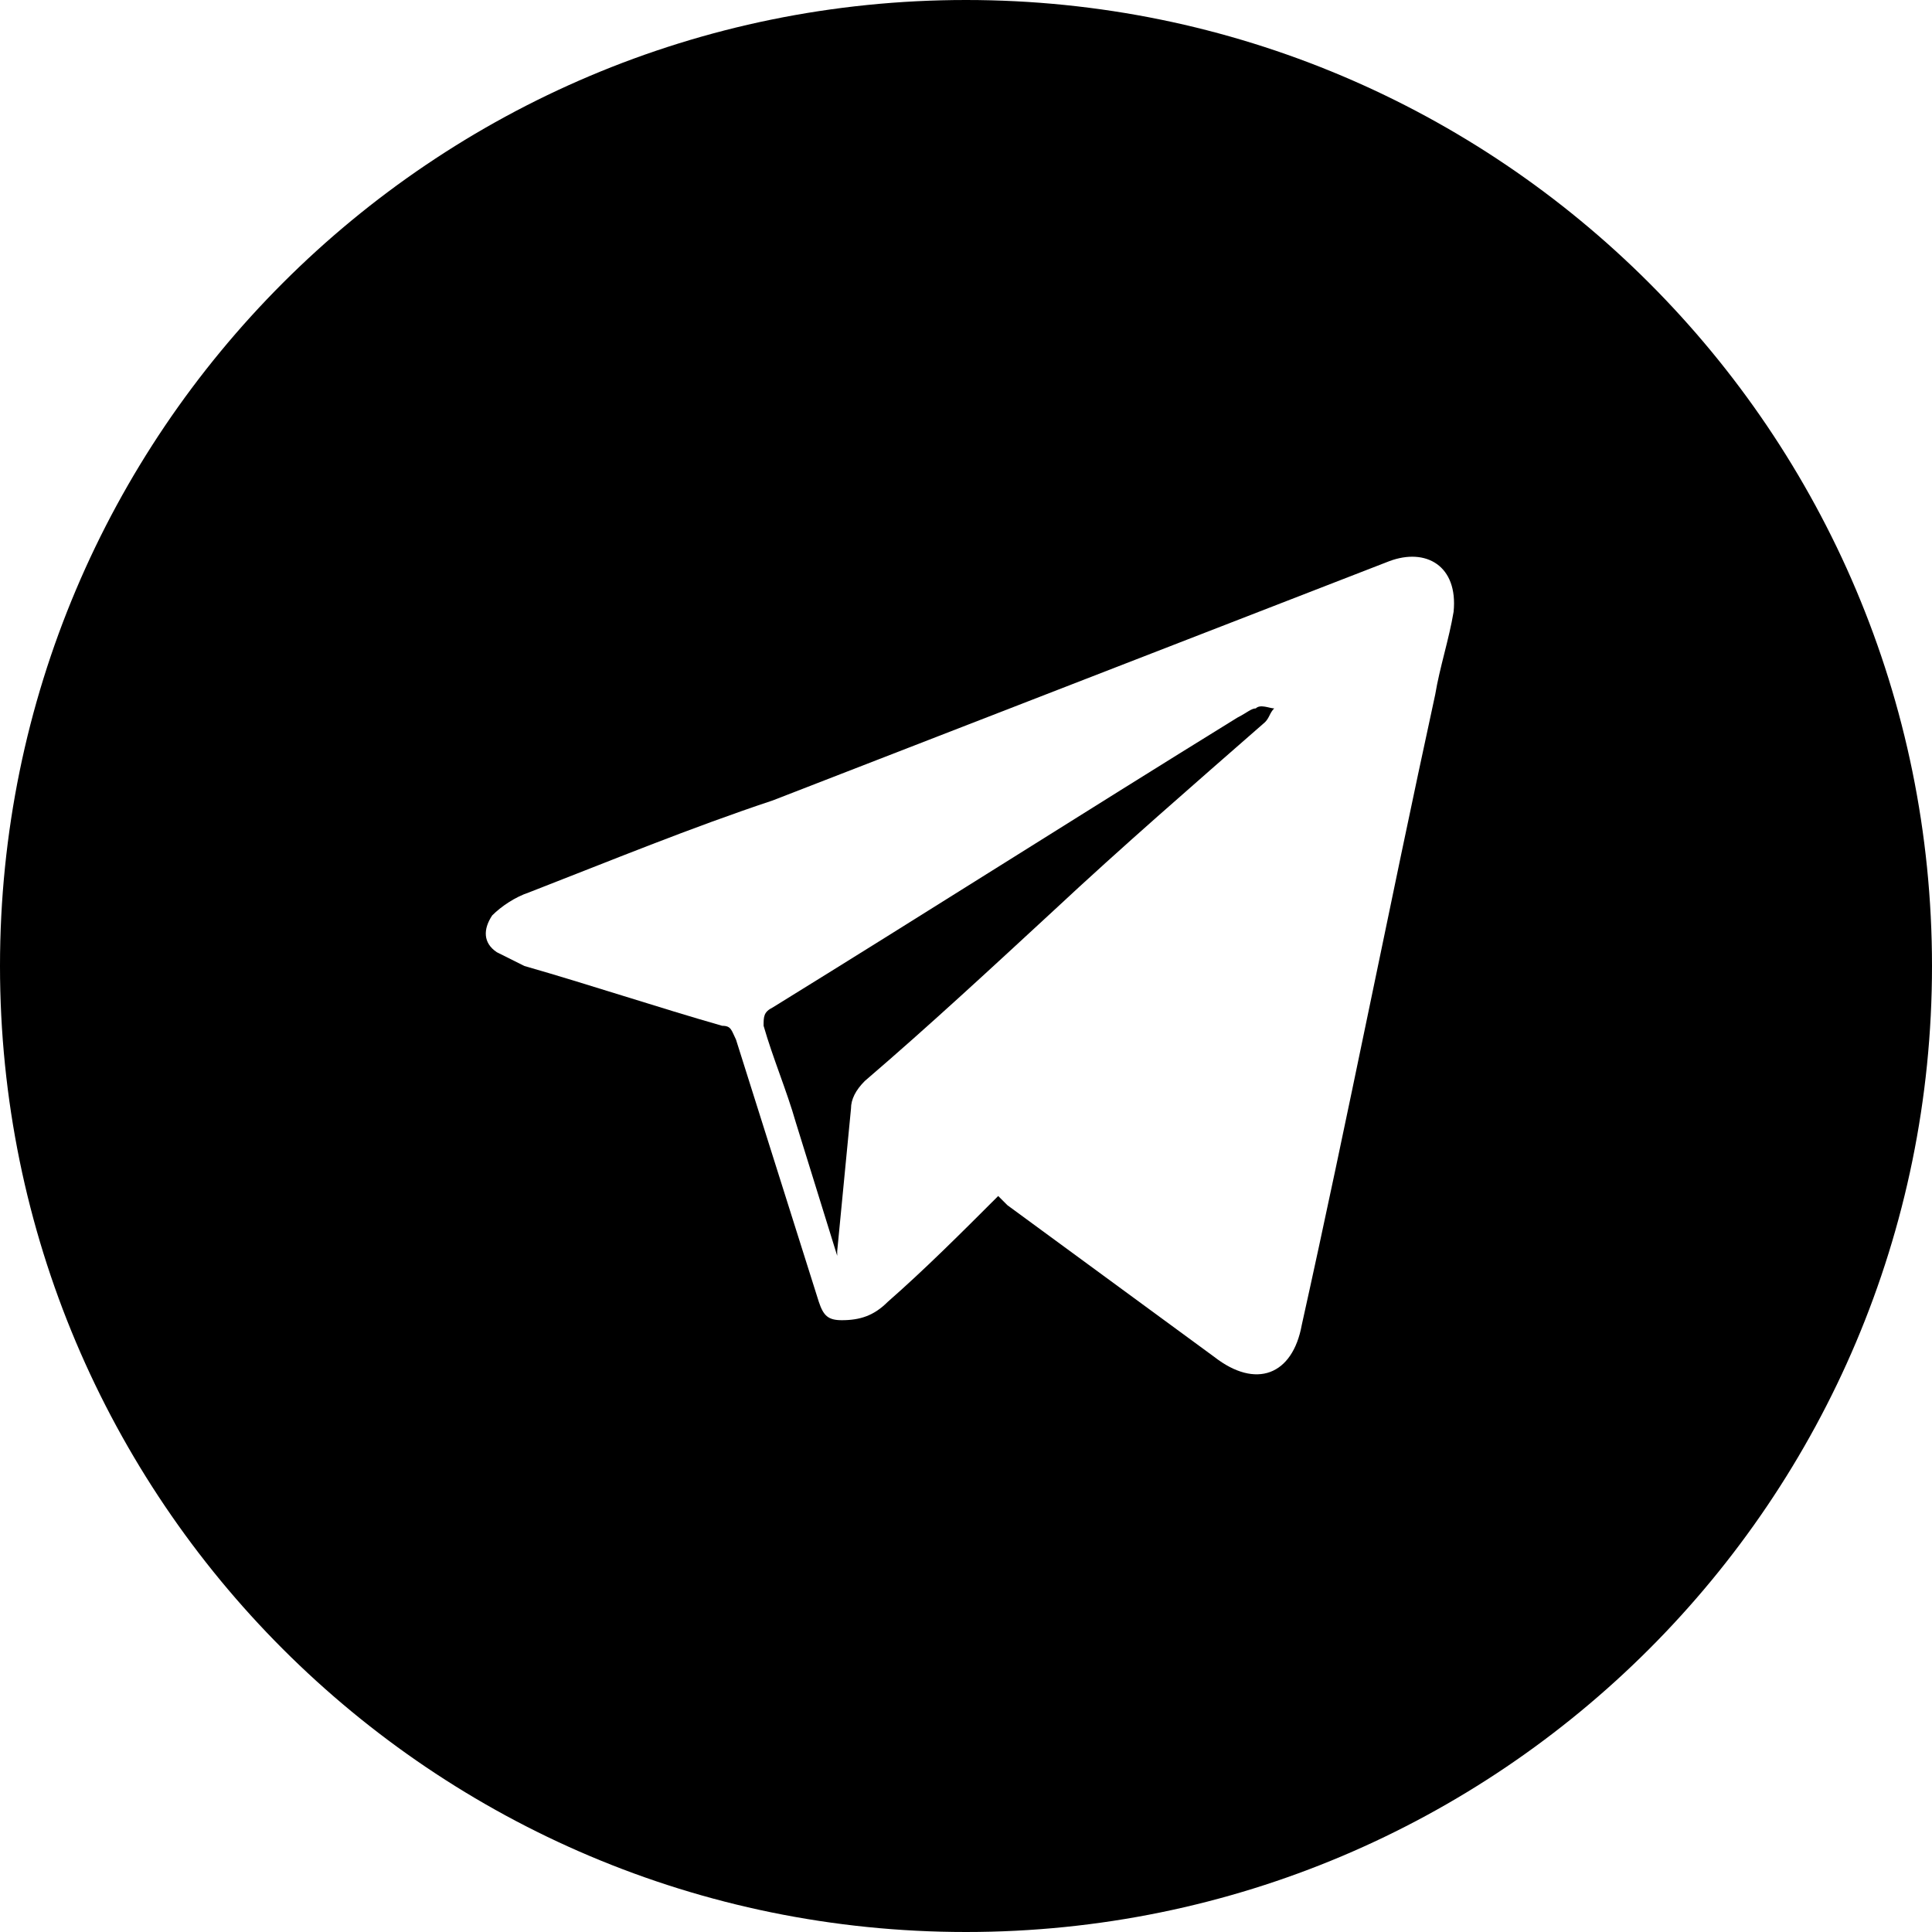 <?xml version="1.0" encoding="utf-8"?>
<!-- Generator: Adobe Illustrator 22.0.0, SVG Export Plug-In . SVG Version: 6.00 Build 0)  -->
<svg version="1.1" id="Слой_1" xmlns="http://www.w3.org/2000/svg" xmlns:xlink="http://www.w3.org/1999/xlink" x="0px" y="0px"
	 viewBox="0 0 42 42" style="enable-background:new 0 0 42 42;" xml:space="preserve">
<g>
	<path d="M26.9,15.6c-3.4,2.1-6.7,4.2-10.1,6.3c-0.2,0.1-0.2,0.2-0.2,0.4c0.2,0.7,0.5,1.4,0.7,2.1l0.9,2.9v0l0,0c0,0,0-0.1,0-0.1
		c0.1-1,0.2-2.1,0.3-3.1c0-0.2,0.1-0.4,0.3-0.6c1.4-1.2,2.8-2.5,4.1-3.7c1.5-1.4,3-2.7,4.6-4.1c0.1-0.1,0.1-0.2,0.2-0.3
		c-0.1,0-0.3-0.1-0.4,0C27.2,15.4,27.1,15.5,26.9,15.6z"/>
	<path d="M21,0C9.4,0,0,9.4,0,21c0,11.6,9.4,21,21,21s21-9.4,21-21C42,9.4,32.6,0,21,0z M31.2,15.1c-1,4.6-1.9,9.2-2.9,13.7
		c-0.2,1.1-1,1.4-1.9,0.7c-1.5-1.1-3-2.2-4.5-3.3c-0.1-0.1-0.1-0.1-0.2-0.2v0c-0.8,0.8-1.6,1.6-2.4,2.3c-0.3,0.3-0.6,0.4-1,0.4
		c-0.3,0-0.4-0.1-0.5-0.4c-0.6-1.9-1.2-3.8-1.8-5.7c-0.1-0.2-0.1-0.3-0.3-0.3c-1.4-0.4-2.9-0.9-4.3-1.3c-0.2-0.1-0.4-0.2-0.6-0.3
		c-0.3-0.2-0.3-0.5-0.1-0.8c0.2-0.2,0.5-0.4,0.8-0.5c1.8-0.7,3.5-1.4,5.3-2l13.4-5.2c0.8-0.3,1.5,0.1,1.4,1.1
		C31.5,13.9,31.3,14.5,31.2,15.1z"/>
</g>
</svg>
